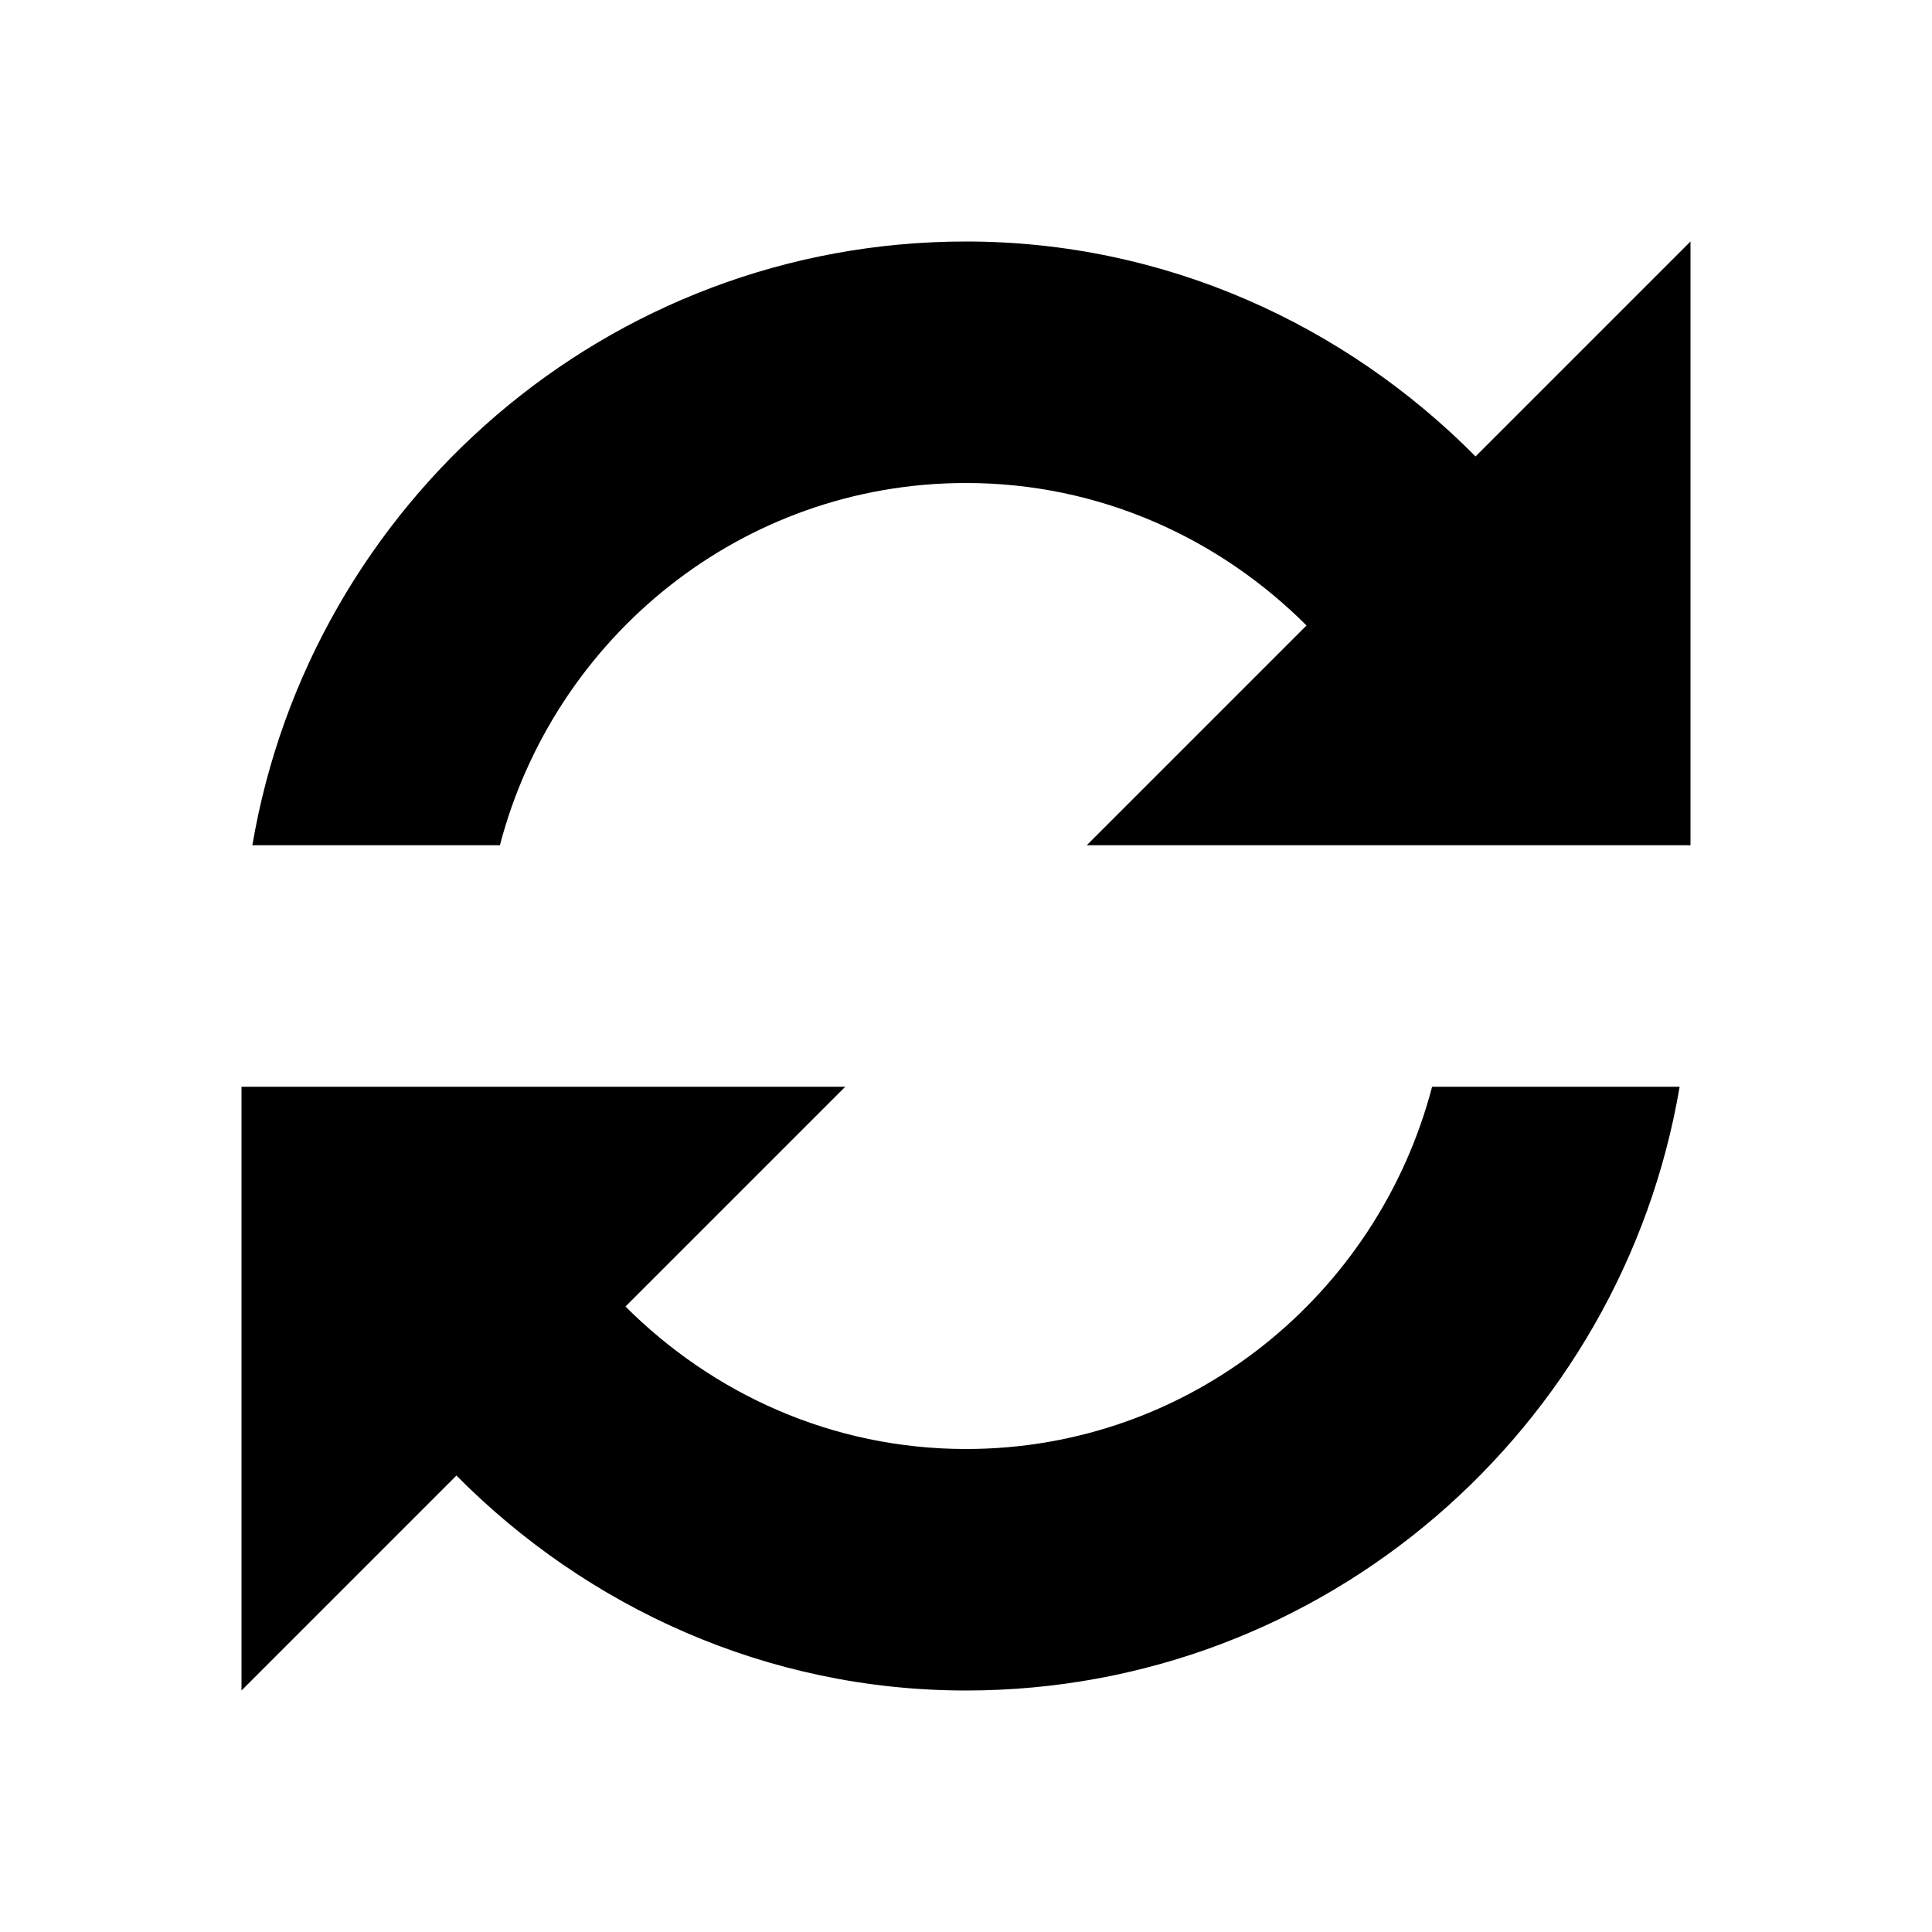 <svg xmlns="http://www.w3.org/2000/svg" viewBox="0 0 16 16"><rect x="0" fill="none" width="16" height="16"/><g><path d="M14,2v5h-0.09h-2.05H9l1.82-1.82C10.1,4.46,9.11,4,8,4C6.14,4,4.59,5.28,4.14,7H2.09C2.57,4.17,5.03,2,8,2
	c1.65,0,3.14,0.69,4.22,1.78L14,2z M8,12c-1.11,0-2.1-0.46-2.82-1.18L7,9H4.14H2.09H2v5l1.78-1.78C4.86,13.31,6.35,14,8,14
	c2.97,0,5.43-2.17,5.91-5h-2.05C11.41,10.72,9.86,12,8,12z"/></g></svg>
